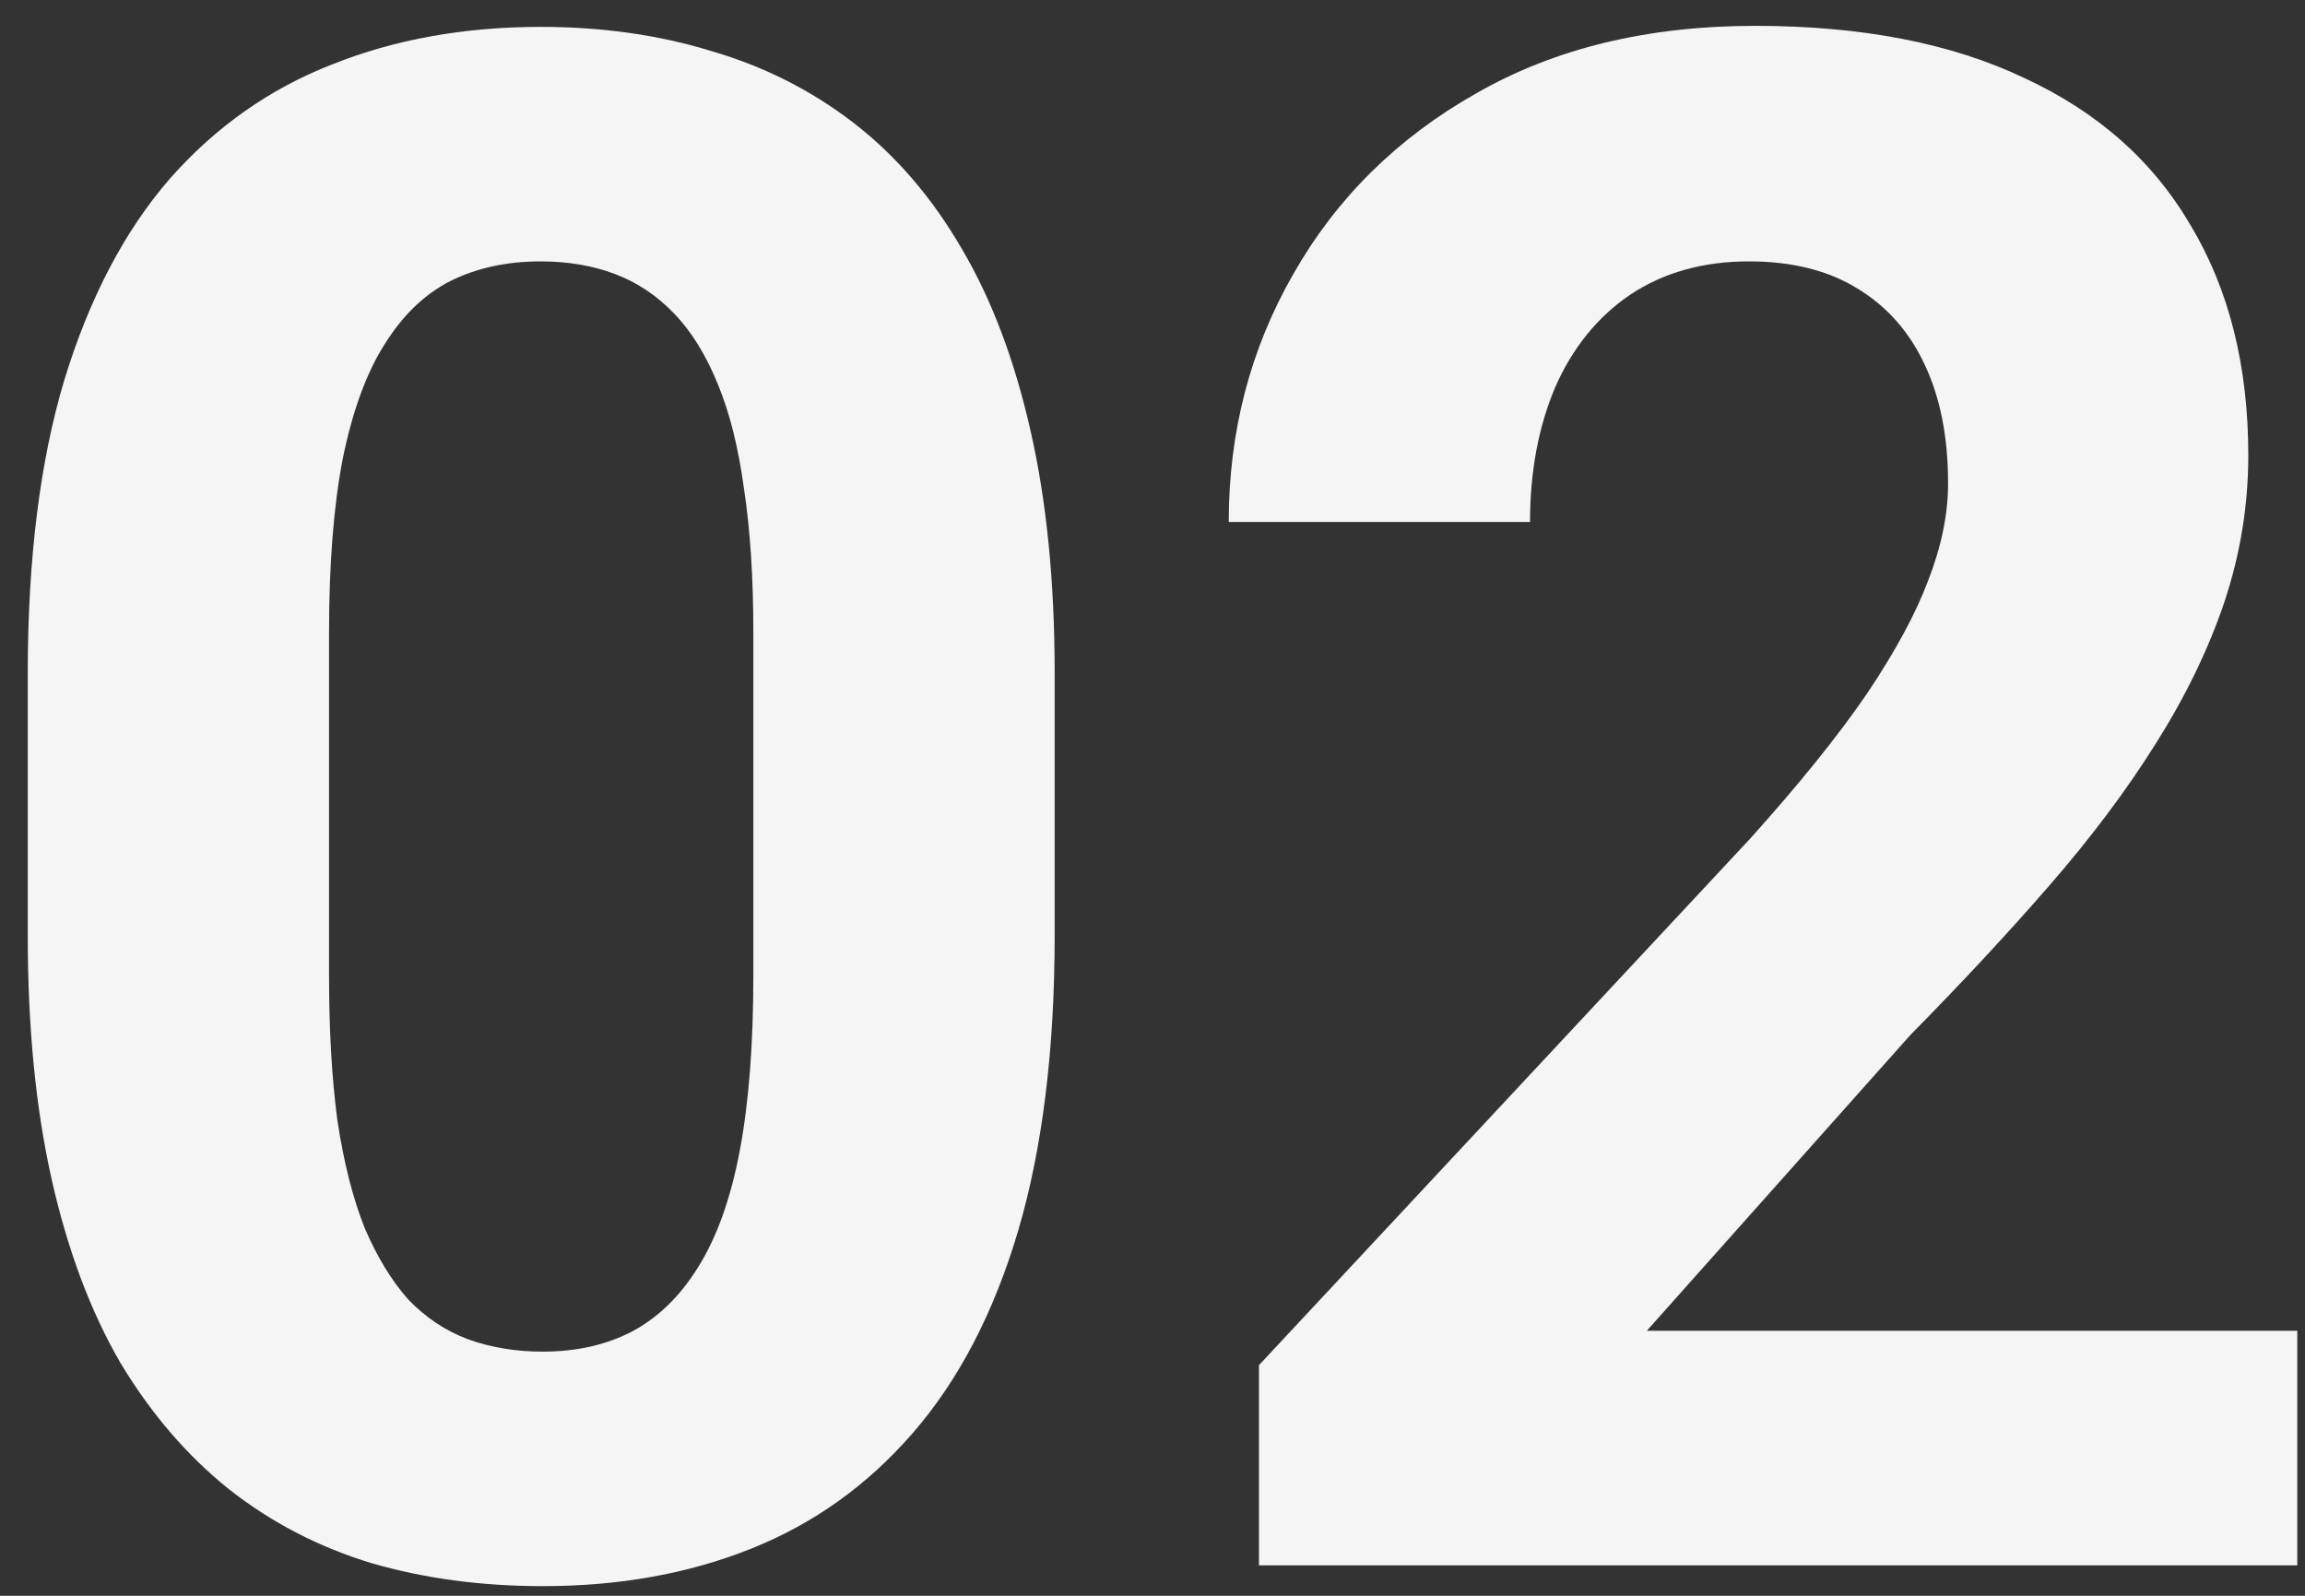 <svg width="65" height="45" viewBox="0 0 65 45" fill="none" xmlns="http://www.w3.org/2000/svg">
<rect x="0" y="0" width="65" height="45" fill="#333333" stroke="none"/>
<path d="M29.741 18.981V26.388C29.741 29.601 29.398 32.374 28.712 34.706C28.026 37.018 27.036 38.919 25.742 40.408C24.468 41.877 22.95 42.965 21.186 43.67C19.422 44.376 17.462 44.728 15.306 44.728C13.581 44.728 11.974 44.513 10.485 44.082C8.995 43.631 7.653 42.936 6.457 41.995C5.281 41.054 4.262 39.869 3.4 38.439C2.557 36.989 1.91 35.264 1.459 33.266C1.009 31.267 0.783 28.974 0.783 26.388V18.981C0.783 15.768 1.126 13.014 1.812 10.722C2.518 8.41 3.507 6.519 4.781 5.049C6.075 3.58 7.604 2.502 9.367 1.816C11.131 1.111 13.091 0.758 15.247 0.758C16.972 0.758 18.569 0.983 20.039 1.434C21.529 1.865 22.871 2.541 24.067 3.462C25.262 4.383 26.281 5.568 27.124 7.018C27.967 8.449 28.614 10.163 29.064 12.162C29.515 14.141 29.741 16.414 29.741 18.981ZM21.244 27.505V17.835C21.244 16.287 21.156 14.935 20.98 13.779C20.823 12.623 20.578 11.643 20.245 10.839C19.912 10.016 19.5 9.35 19.01 8.841C18.52 8.331 17.962 7.959 17.334 7.724C16.707 7.489 16.012 7.371 15.247 7.371C14.287 7.371 13.434 7.557 12.69 7.93C11.964 8.302 11.347 8.9 10.837 9.723C10.328 10.526 9.936 11.604 9.661 12.956C9.407 14.288 9.279 15.914 9.279 17.835V27.505C9.279 29.053 9.358 30.415 9.514 31.59C9.691 32.766 9.946 33.775 10.279 34.618C10.632 35.441 11.043 36.117 11.514 36.646C12.004 37.155 12.562 37.527 13.189 37.763C13.836 37.998 14.542 38.115 15.306 38.115C16.247 38.115 17.08 37.929 17.805 37.557C18.549 37.165 19.177 36.557 19.686 35.734C20.215 34.892 20.607 33.795 20.862 32.443C21.117 31.091 21.244 29.445 21.244 27.505Z" fill="#F5F5F5"/>
<path d="M64.783 37.527V44.141H35.502V38.497L49.349 23.654C50.741 22.106 51.838 20.744 52.642 19.569C53.445 18.374 54.023 17.306 54.376 16.365C54.749 15.405 54.935 14.494 54.935 13.632C54.935 12.338 54.719 11.231 54.288 10.31C53.857 9.37 53.22 8.645 52.377 8.135C51.554 7.626 50.535 7.371 49.32 7.371C48.026 7.371 46.909 7.685 45.968 8.312C45.047 8.939 44.342 9.811 43.852 10.928C43.381 12.044 43.146 13.308 43.146 14.719H34.65C34.65 12.172 35.258 9.84 36.473 7.724C37.688 5.588 39.403 3.893 41.617 2.639C43.832 1.365 46.458 0.729 49.496 0.729C52.495 0.729 55.023 1.218 57.081 2.198C59.158 3.158 60.726 4.549 61.785 6.372C62.862 8.175 63.401 10.33 63.401 12.838C63.401 14.249 63.176 15.63 62.725 16.982C62.275 18.315 61.628 19.647 60.785 20.98C59.962 22.293 58.962 23.625 57.786 24.977C56.611 26.329 55.307 27.73 53.877 29.18L46.439 37.527H64.783Z" fill="#F5F5F5"/>
</svg>
